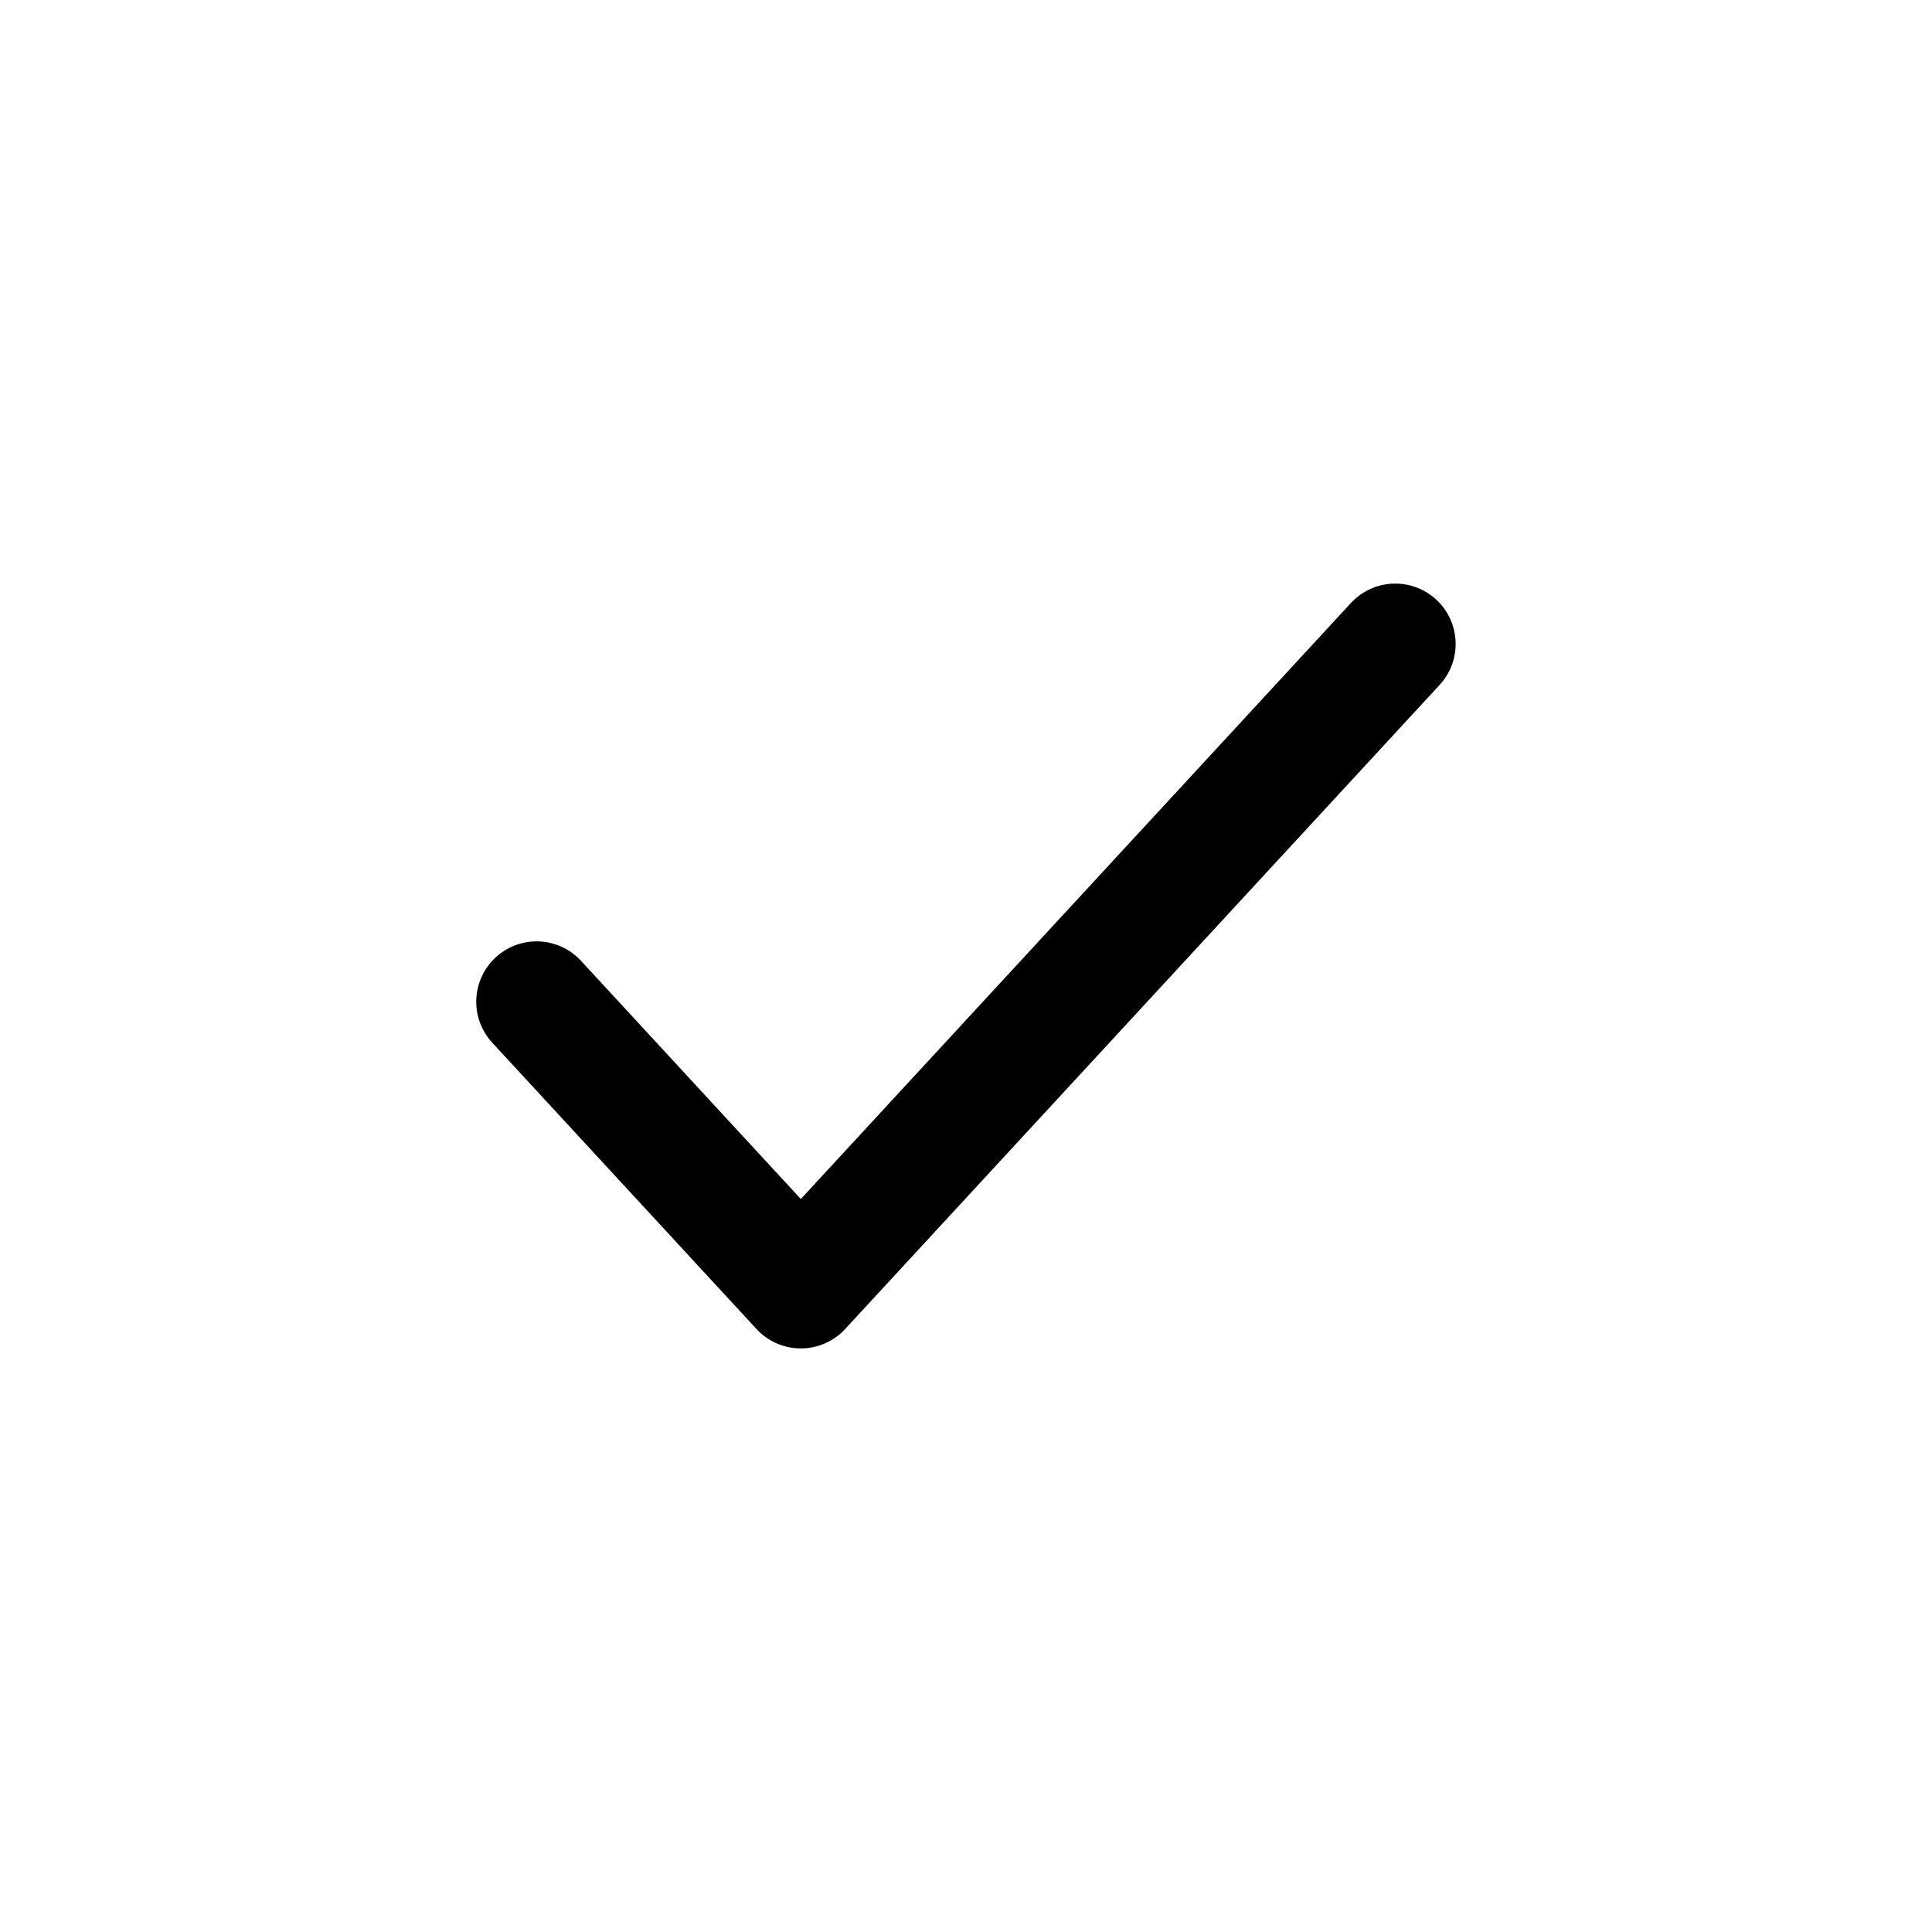 <svg width="16" height="16" viewBox="0 0 16 16" fill="none" xmlns="http://www.w3.org/2000/svg">
<path d="M4.444 8.296L6.632 10.667L11.555 5.333" stroke="black" stroke-linecap="round" stroke-linejoin="round"/>
</svg>
